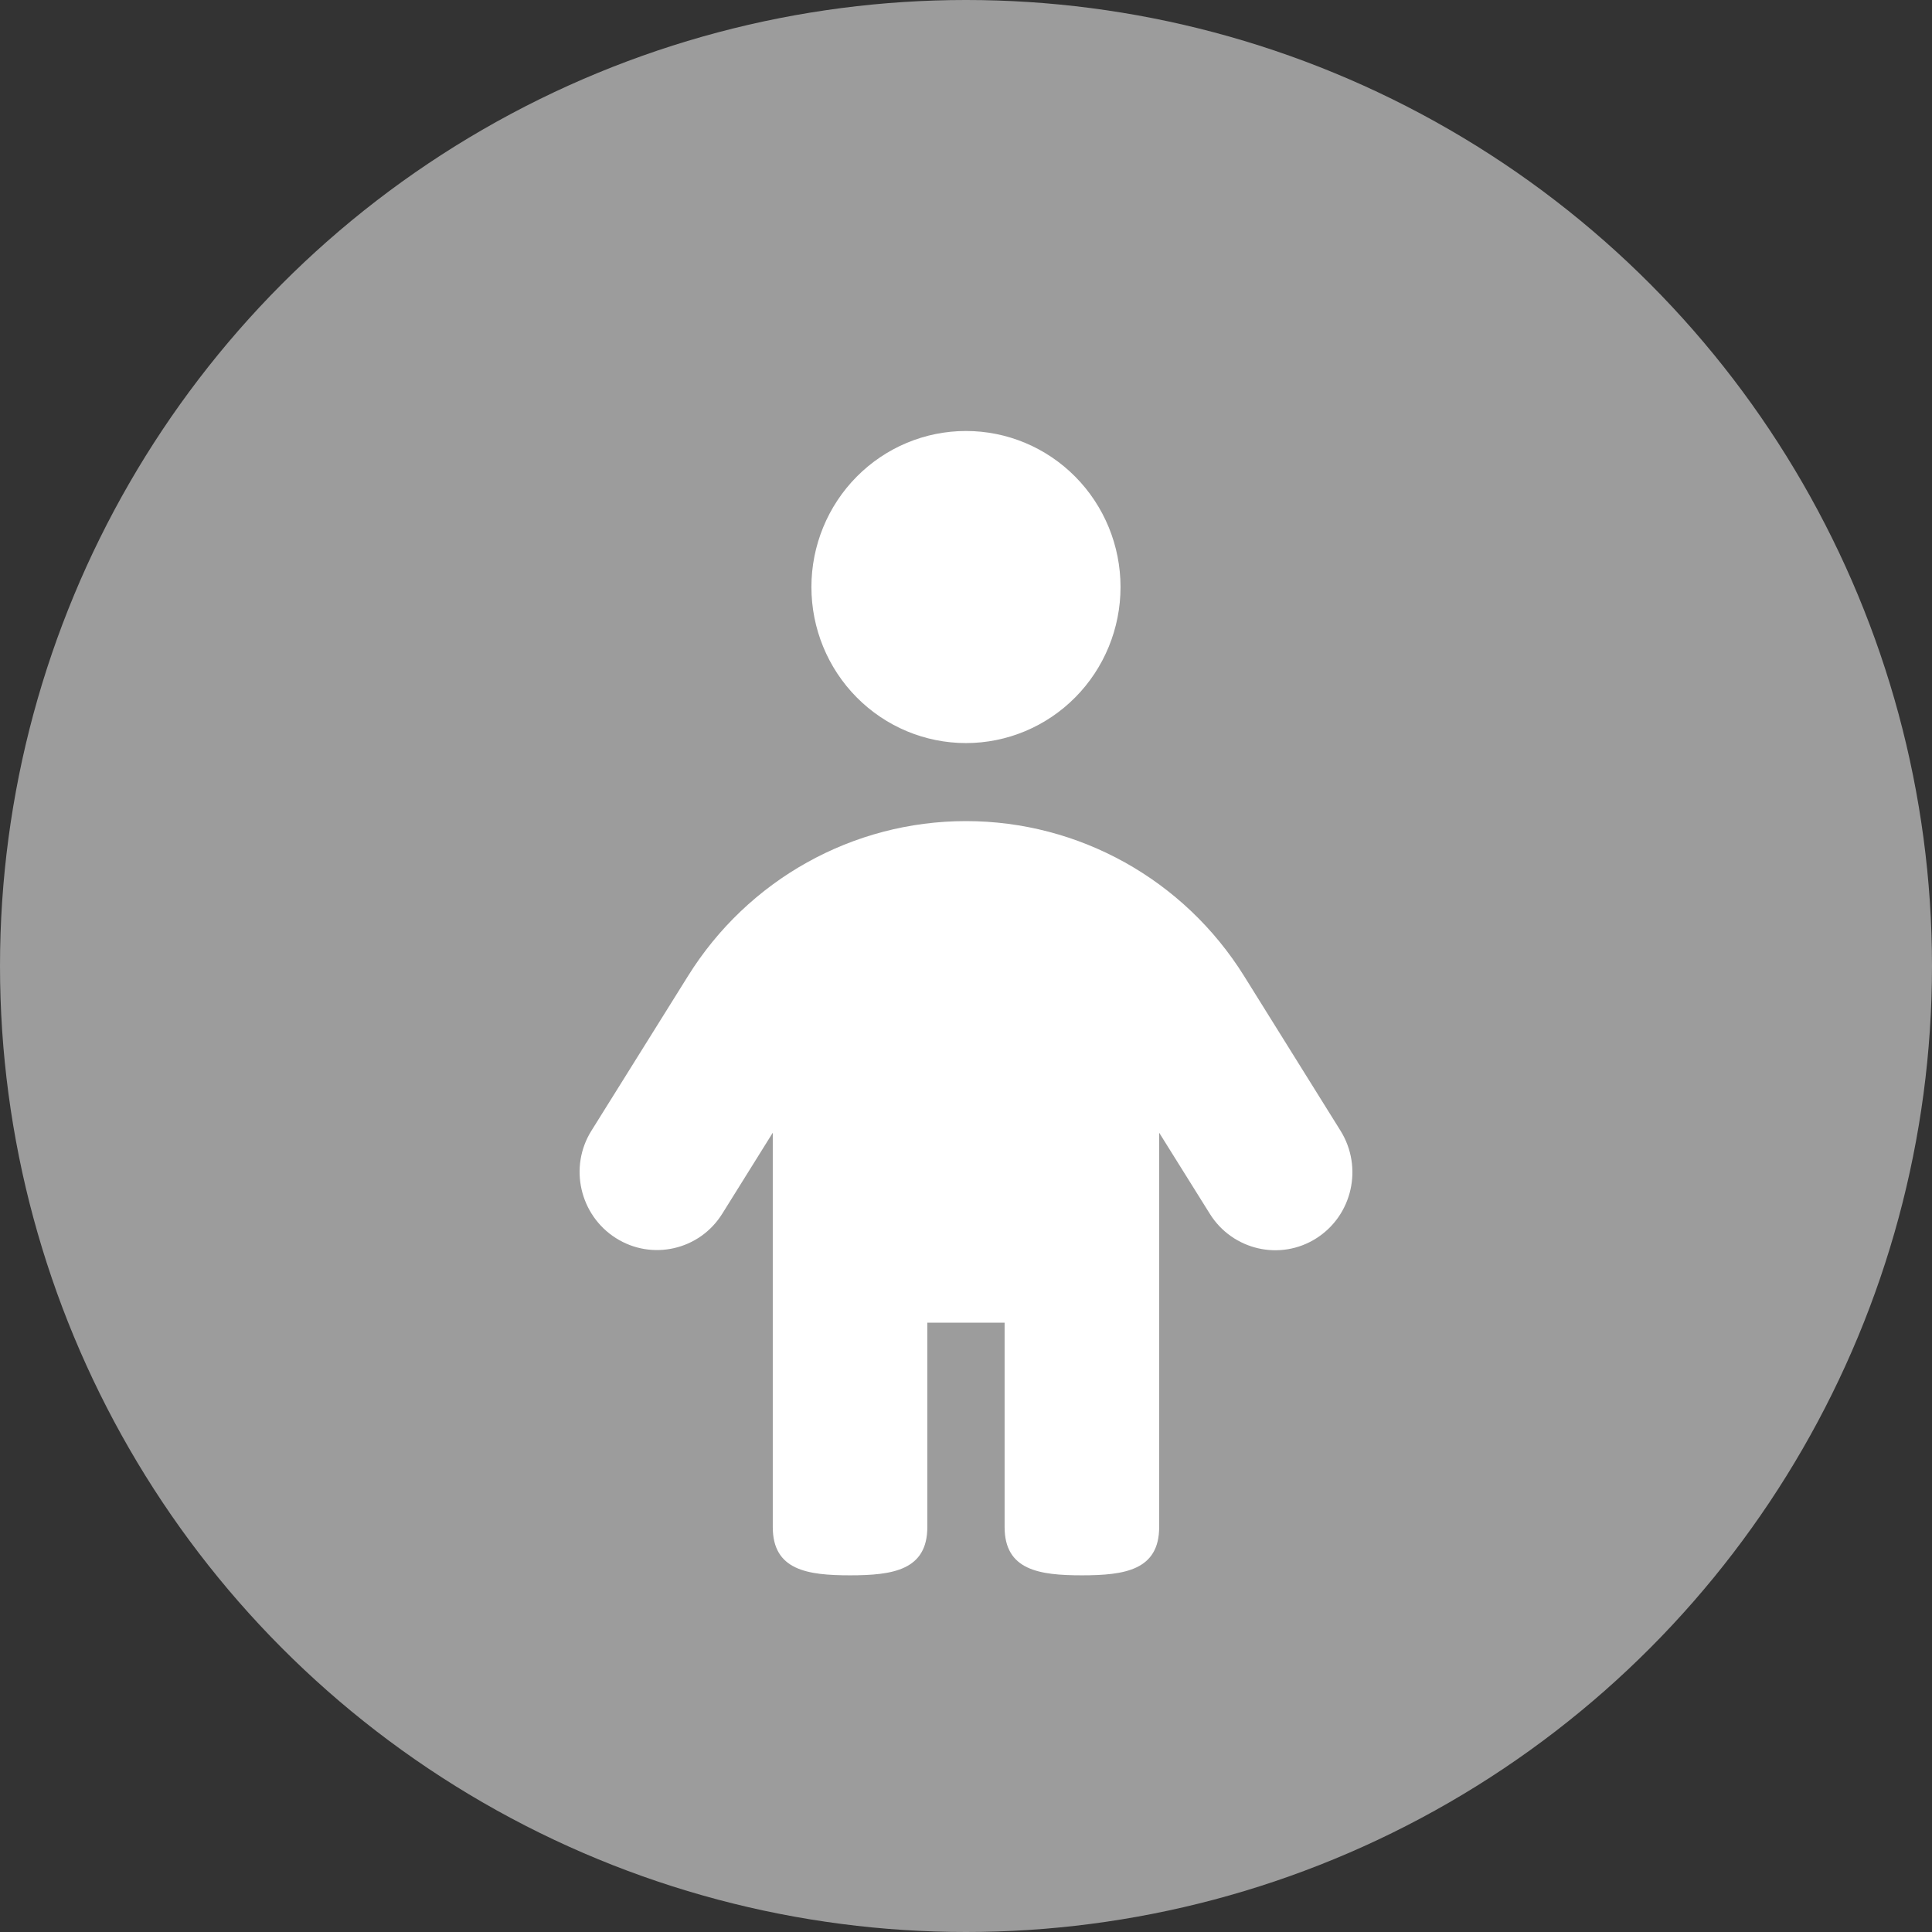 <svg width="65" height="65" viewBox="0 0 65 65" fill="none" xmlns="http://www.w3.org/2000/svg">
<rect x="0" y="0" width="65" height="65" fill="#333333" stroke="none"/>
<circle cx="32.5" cy="32.5" r="32.5" fill="#9C9C9C"/>
<path d="M27.299 19.75C27.299 18.358 27.847 17.022 28.822 16.038C29.797 15.053 31.12 14.5 32.499 14.5C33.878 14.5 35.201 15.053 36.176 16.038C37.151 17.022 37.699 18.358 37.699 19.75C37.699 21.142 37.151 22.478 36.176 23.462C35.201 24.447 33.878 25 32.499 25C31.12 25 29.797 24.447 28.822 23.462C27.847 22.478 27.299 21.142 27.299 19.75ZM31.199 44.5V51.375C31.199 52.827 30.037 53 28.599 53C27.161 53 25.999 52.827 25.999 51.375V38.109L24.301 40.832C23.537 42.062 21.928 42.423 20.717 41.652C19.507 40.881 19.133 39.265 19.897 38.043L23.139 32.85C25.162 29.594 28.696 27.625 32.499 27.625C36.301 27.625 39.836 29.594 41.859 32.842L45.101 38.043C45.865 39.273 45.499 40.889 44.288 41.66C43.078 42.432 41.469 42.062 40.705 40.84L38.999 38.109V51.375C38.999 52.827 37.837 53 36.399 53C34.961 53 33.799 52.827 33.799 51.375V44.5H31.199Z" fill="white"/>
</svg>
